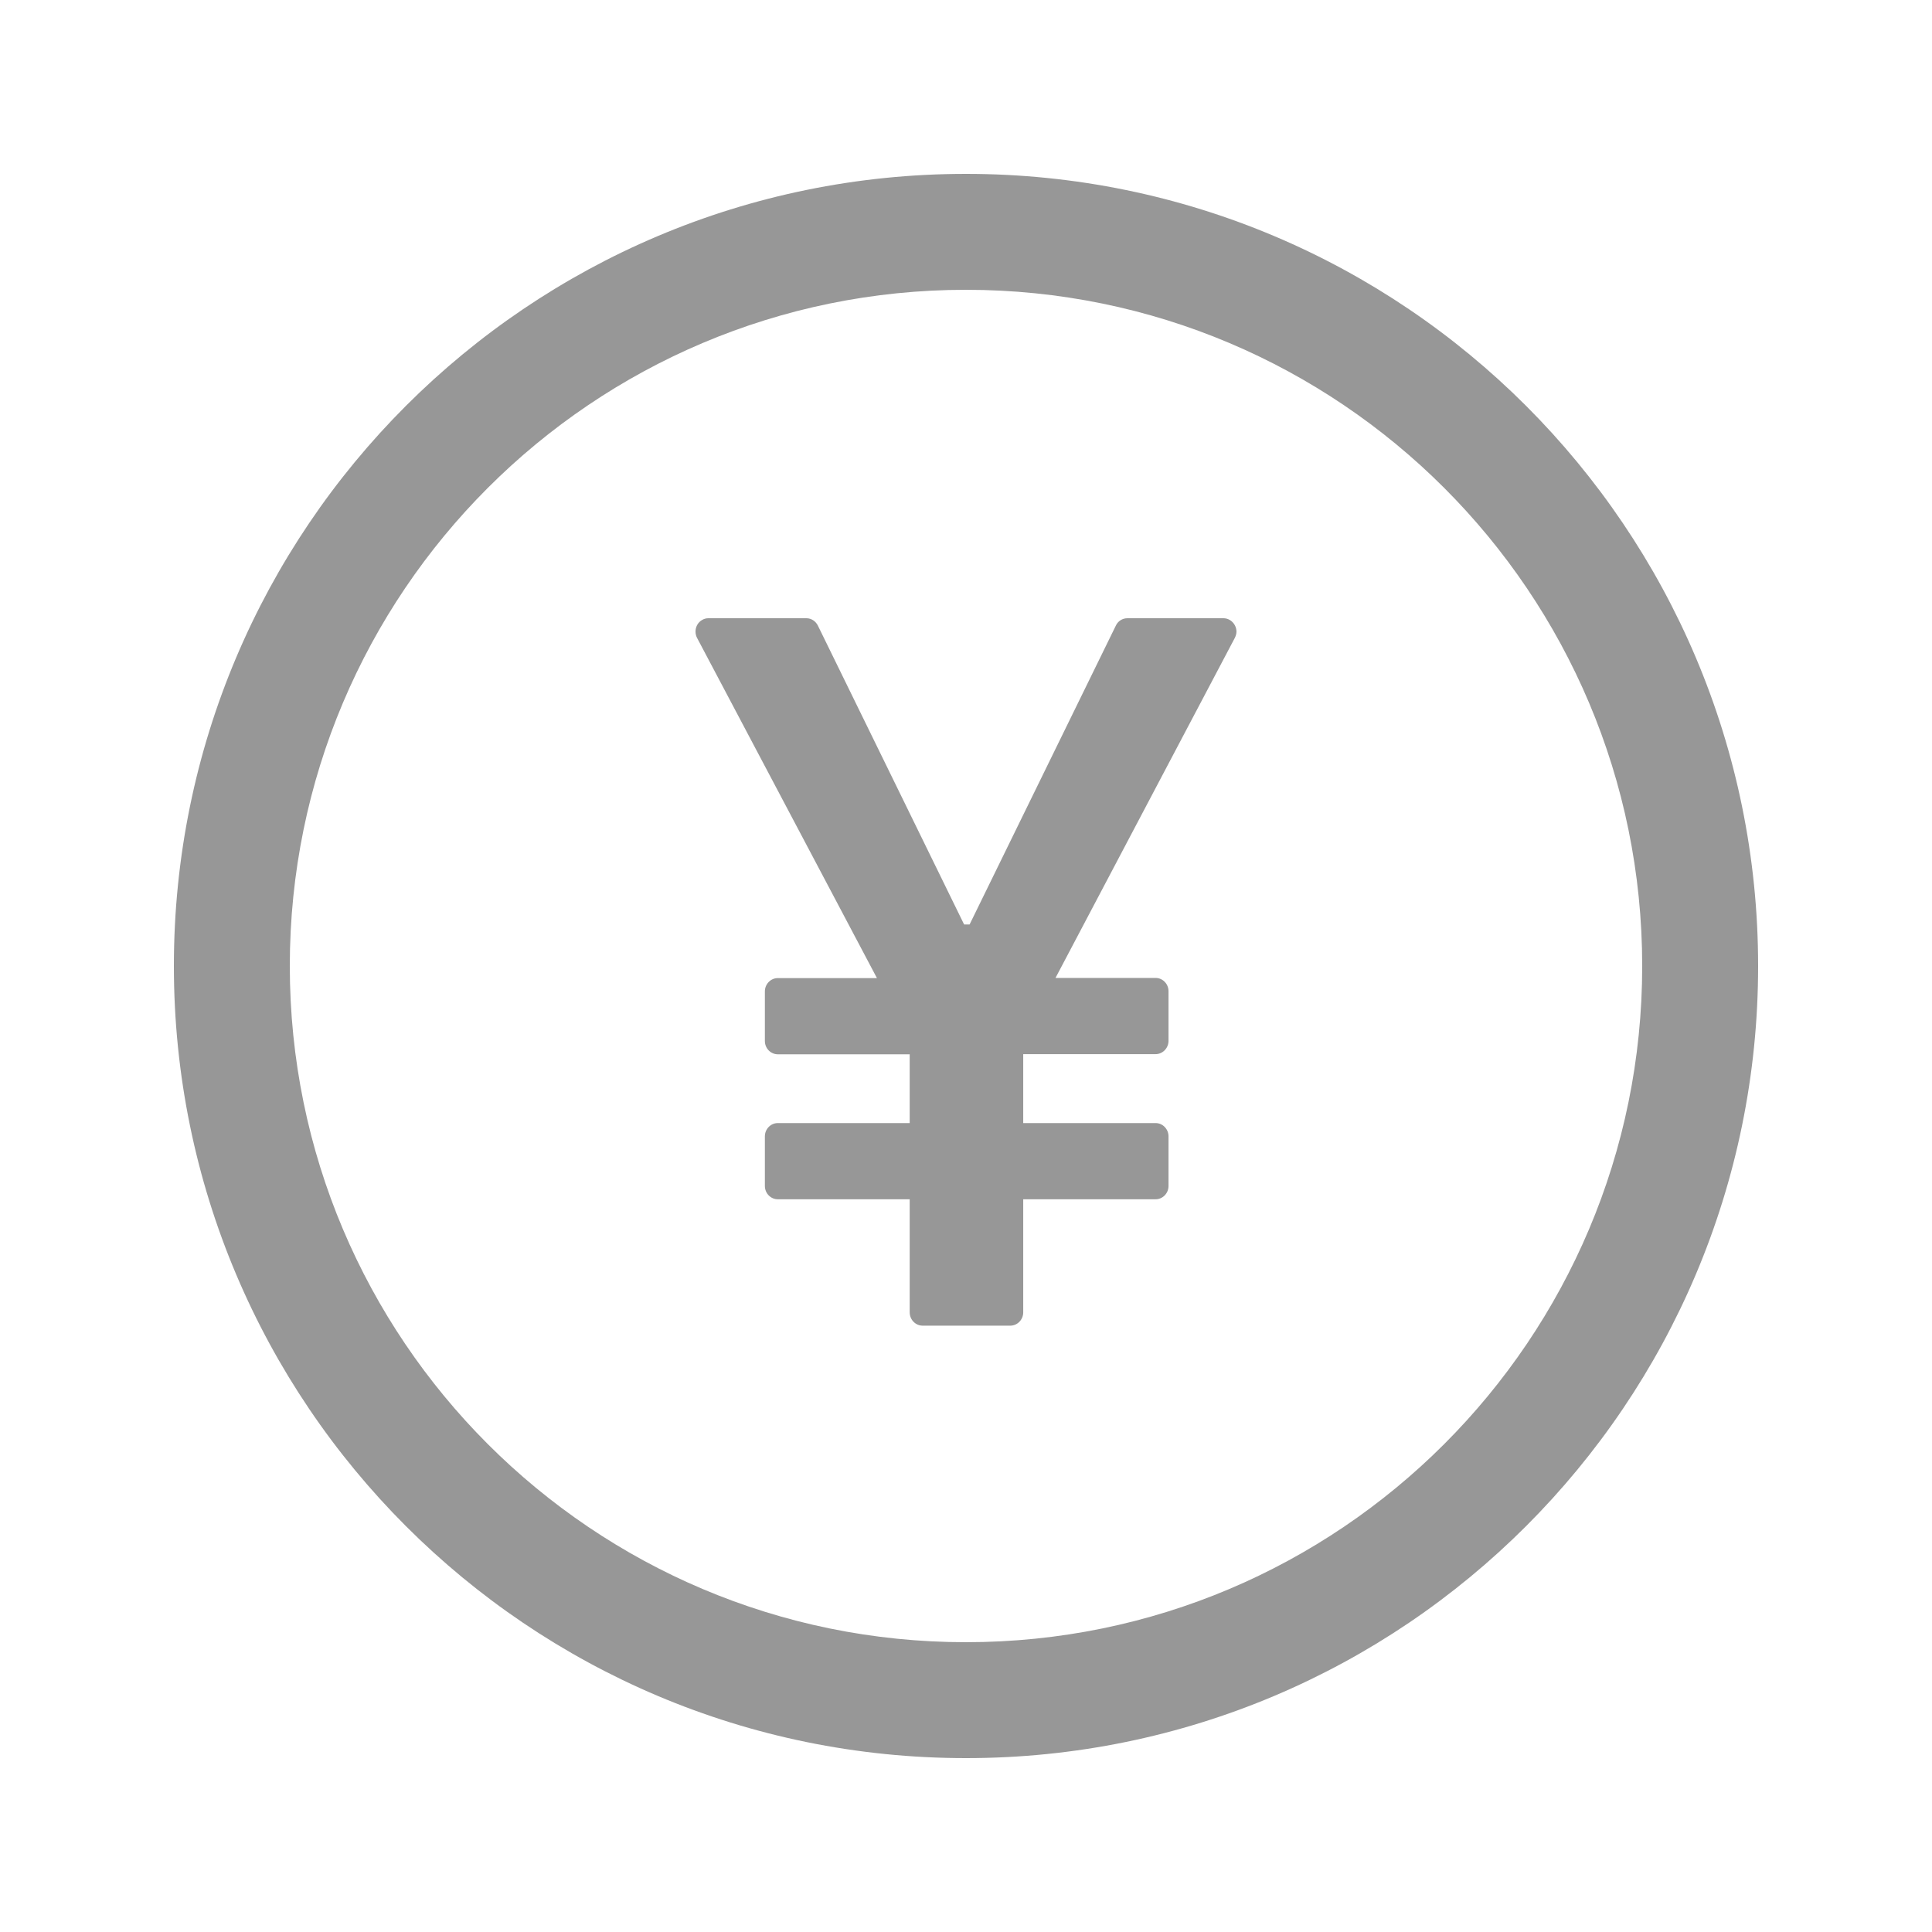 <?xml version="1.0" encoding="UTF-8"?>
<svg width="50px" height="50px" viewBox="0 0 50 50" version="1.1" xmlns="http://www.w3.org/2000/svg" xmlns:xlink="http://www.w3.org/1999/xlink">
    <title>money@2x</title>
    <g id="money" stroke="none" stroke-width="1" fill="none" fill-rule="evenodd">
        <path d="M25,4.5 C13.678,4.5 4.5,13.678 4.5,25 C4.5,36.322 13.678,45.5 25,45.5 C36.322,45.5 45.5,36.322 45.5,25 C45.5,13.678 36.322,4.5 25,4.5 Z M25,7.5 C34.665,7.5 42.5,15.335 42.5,25 C42.5,34.665 34.665,42.5 25,42.5 C15.335,42.5 7.5,34.665 7.5,25 C7.5,15.335 15.335,7.5 25,7.5 Z M31.662,16 L29.176,16 C29.05,16 28.933,16.073 28.879,16.189 L25.093,23.925 L24.951,23.925 L21.166,16.189 C21.107,16.073 20.995,16 20.869,16 L18.333,16 C18.279,16 18.224,16.013 18.174,16.043 C18.011,16.133 17.953,16.344 18.041,16.511 L22.695,25.313 L20.13,25.313 C19.946,25.313 19.795,25.468 19.795,25.657 L19.795,26.942 C19.795,27.131 19.946,27.285 20.13,27.285 L23.543,27.285 L23.543,29.065 L20.13,29.065 C19.946,29.065 19.795,29.219 19.795,29.409 L19.795,30.693 C19.795,30.883 19.946,31.037 20.13,31.037 L23.543,31.037 L23.543,33.964 C23.543,34.153 23.694,34.308 23.878,34.308 L26.146,34.308 C26.33,34.308 26.481,34.153 26.481,33.964 L26.481,31.037 L29.907,31.037 C30.09,31.037 30.241,30.883 30.241,30.693 L30.241,29.409 C30.241,29.219 30.09,29.065 29.907,29.065 L26.481,29.065 L26.481,27.281 L29.907,27.281 C30.09,27.281 30.241,27.126 30.241,26.937 L30.241,25.652 C30.241,25.463 30.09,25.309 29.907,25.309 L27.316,25.309 L31.958,16.507 C31.983,16.456 32,16.4 32,16.344 C31.996,16.155 31.845,16 31.662,16 Z" id="形状结合" fill="#979797" fill-rule="nonzero"></path>
    </g>
</svg>